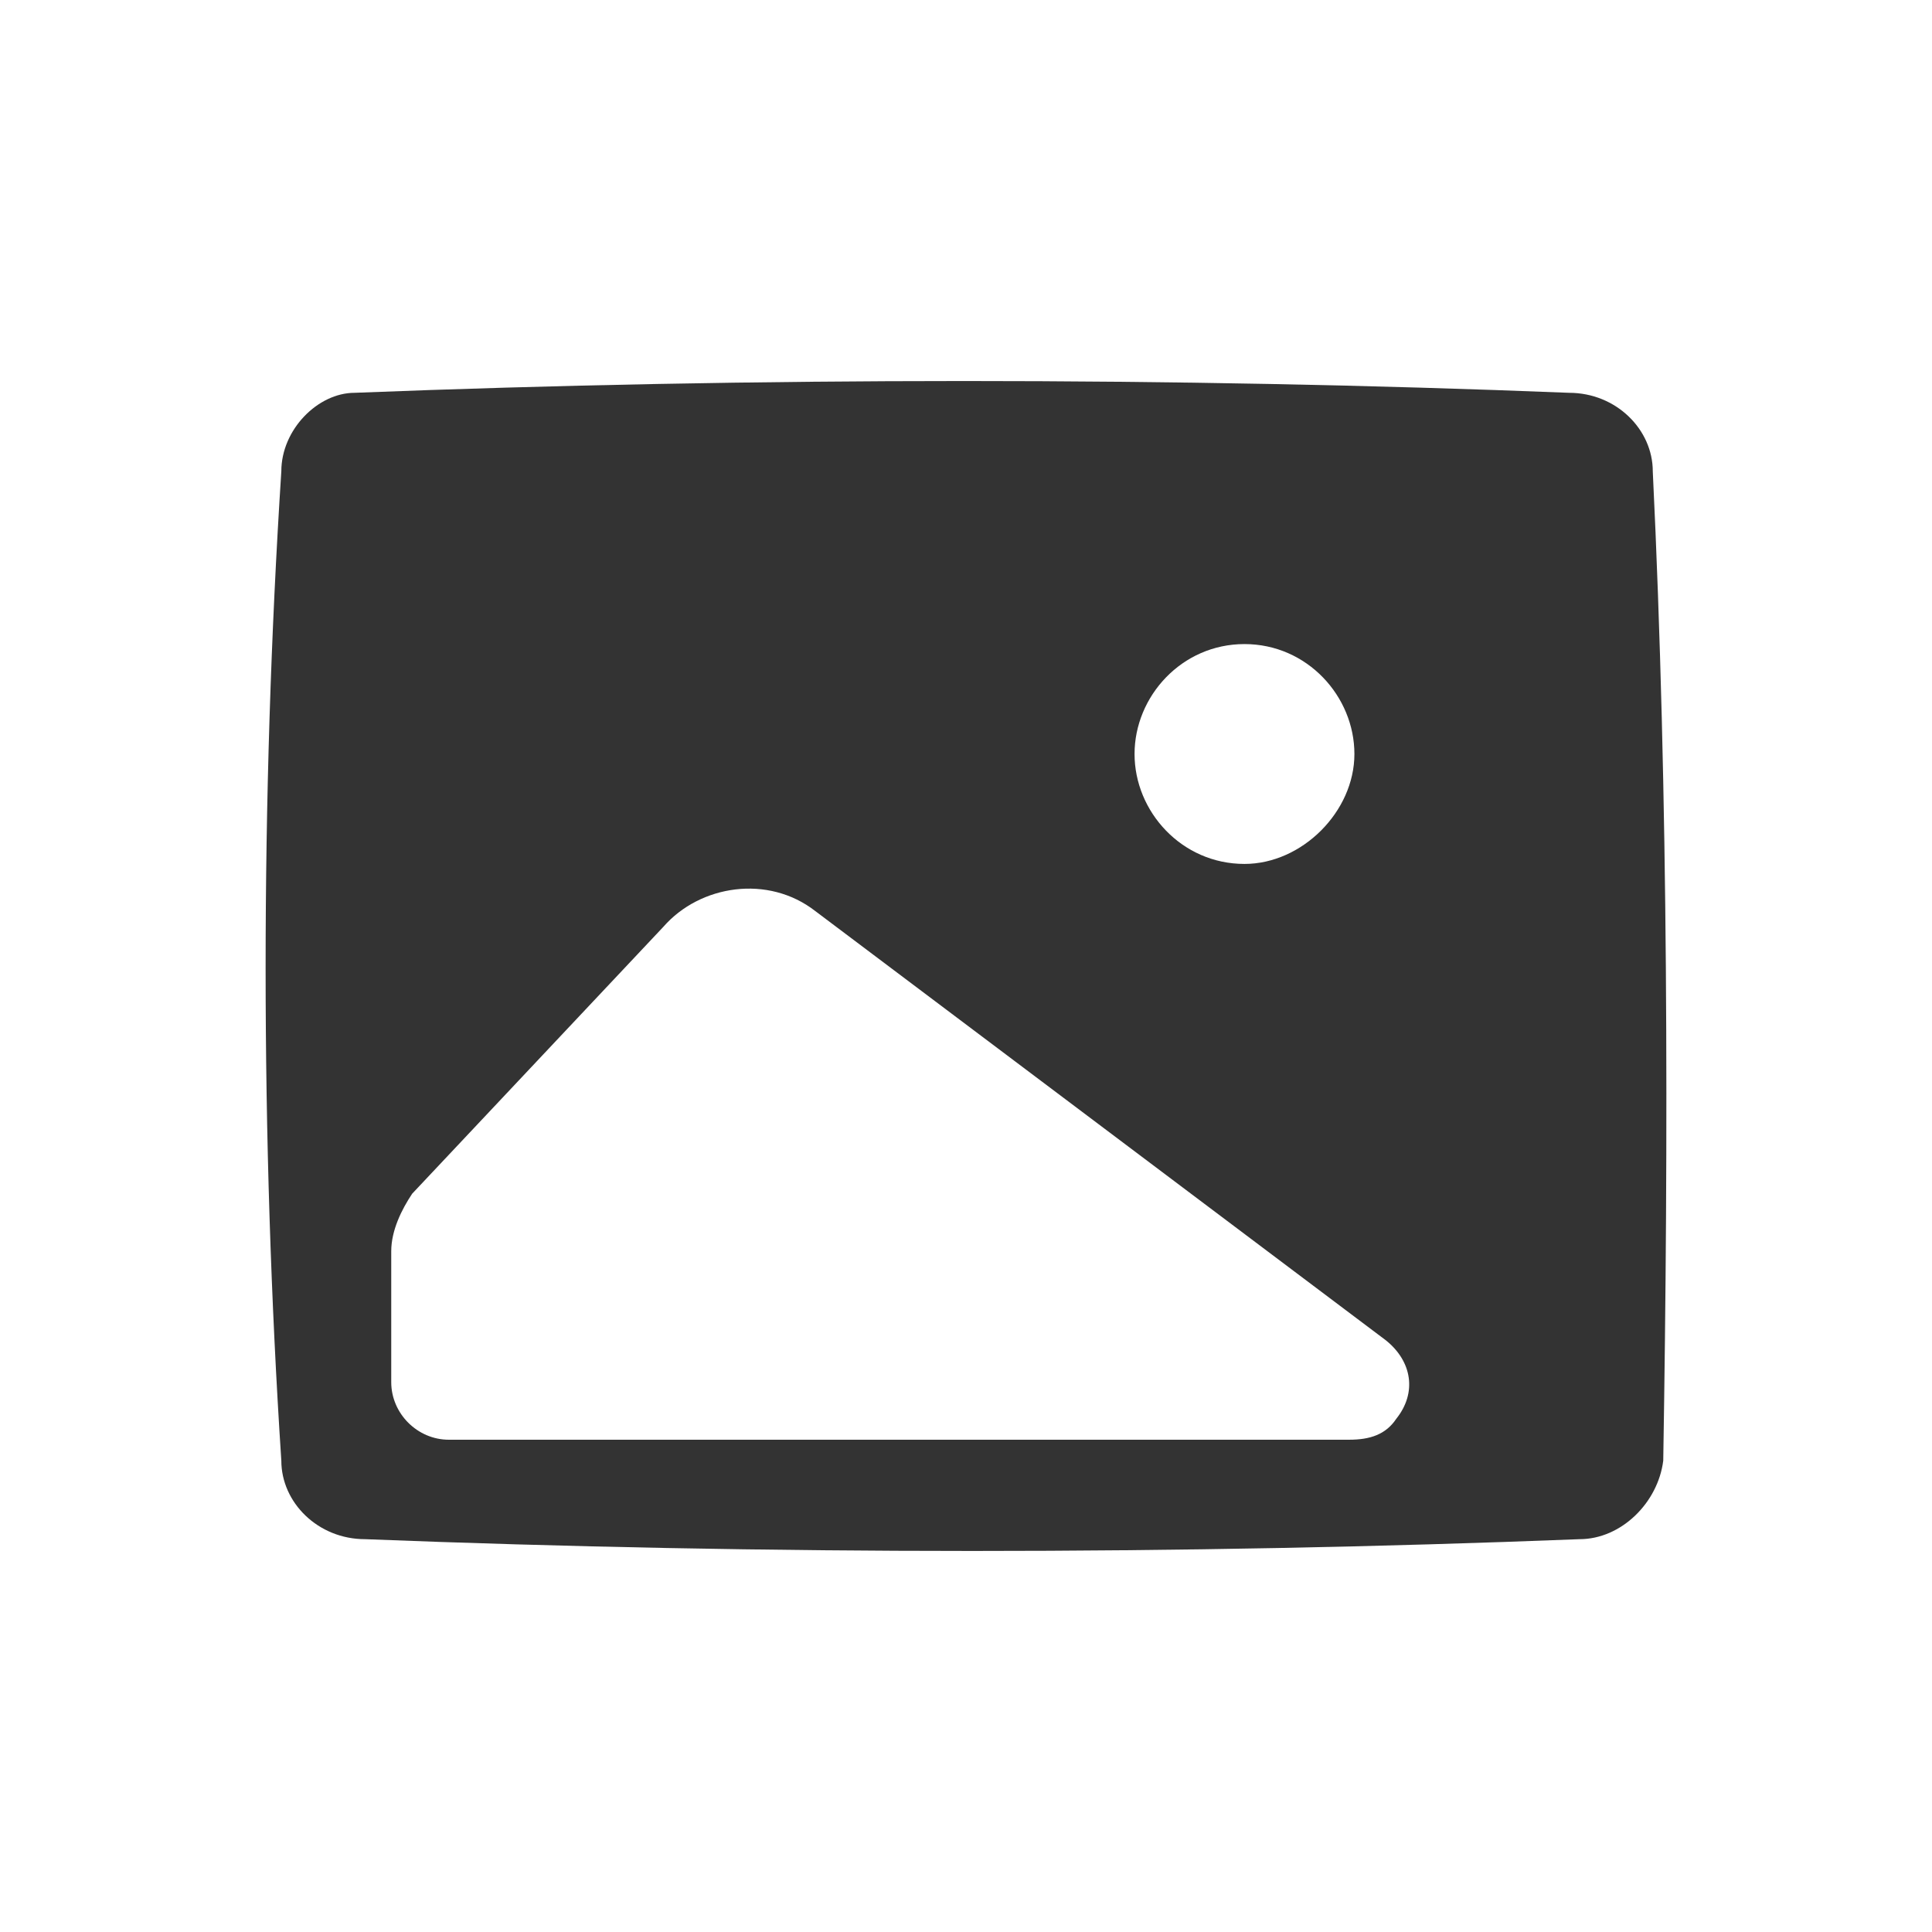<!-- Generated by IcoMoon.io -->
<svg version="1.1" xmlns="http://www.w3.org/2000/svg" width="256" height="256" viewBox="0 0 256 256">
<title>image</title>
<path fill="#333" d="M219.002 62.453c0-5.549-4.855-10.404-11.097-10.404-52.021-2.081-108.203-2.081-160.918 0-4.855 0-9.71 4.855-9.71 10.404-2.775 43.004-2.775 88.782 0 131.093 0 5.549 4.855 10.404 11.097 10.404 52.714 2.081 108.203 2.081 160.918 0 5.549 0 10.404-4.855 11.097-10.404 0.694-42.31 0.694-88.089-1.387-131.093zM164.9 85.343c8.323 0 14.566 6.936 14.566 14.566s-6.936 14.566-14.566 14.566c-8.323 0-14.566-6.936-14.566-14.566s6.242-14.566 14.566-14.566zM178.773 190.771h-119.302c-4.162 0-7.63-3.468-7.63-7.63v0c0-3.468 0-12.485 0-17.34 0-2.774 1.387-5.549 2.775-7.63l33.293-35.374c4.855-5.549 13.872-6.936 20.114-2.081l75.604 56.876c3.468 2.774 4.162 6.936 1.387 10.404-1.387 2.081-3.468 2.774-6.242 2.774z"></path>
</svg>
